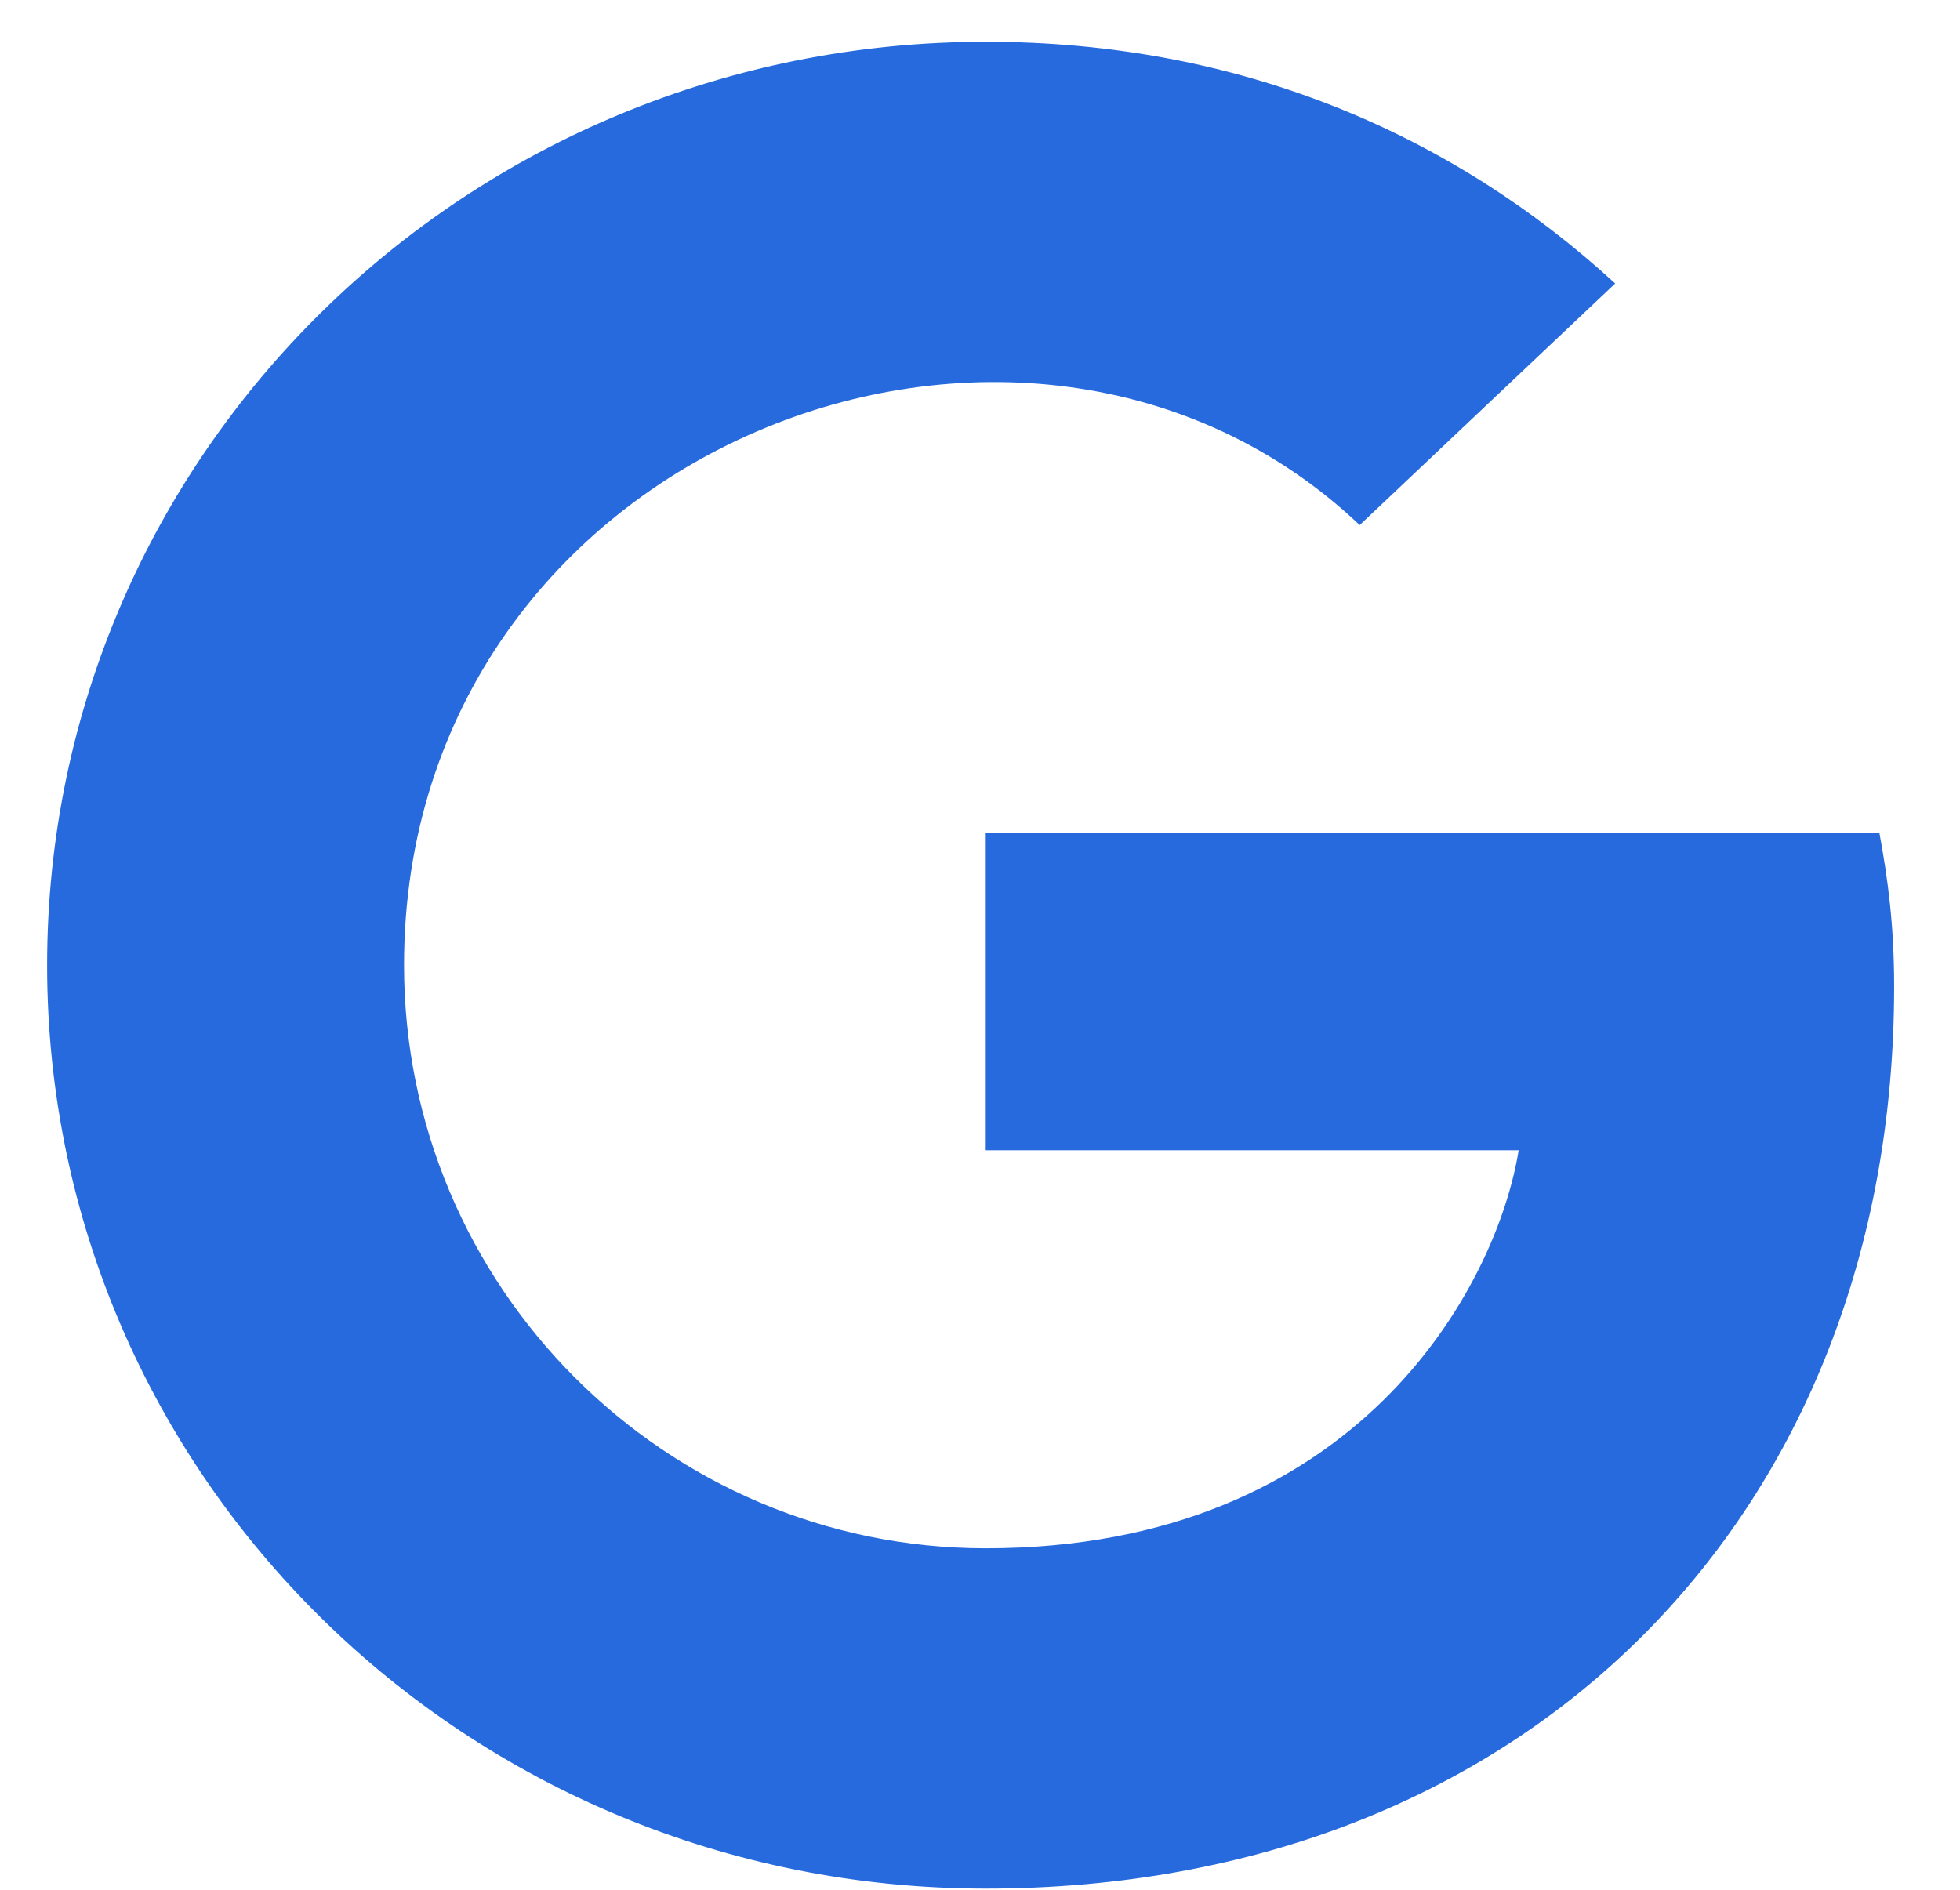 <svg width="28" height="27" viewBox="0 0 28 27" fill="none" xmlns="http://www.w3.org/2000/svg">
<path d="M27.059 14.099C27.059 21.626 21.82 26.983 14.082 26.983C6.664 26.983 0.673 21.089 0.673 13.79C0.673 6.492 6.664 0.597 14.082 0.597C17.694 0.597 20.733 1.901 23.074 4.05L19.424 7.502C14.65 2.97 5.772 6.375 5.772 13.79C5.772 18.392 9.508 22.121 14.082 22.121C19.392 22.121 21.382 18.376 21.695 16.434H14.082V11.897H26.848C26.972 12.572 27.059 13.221 27.059 14.099Z" fill="#276ADD"/>
</svg>

